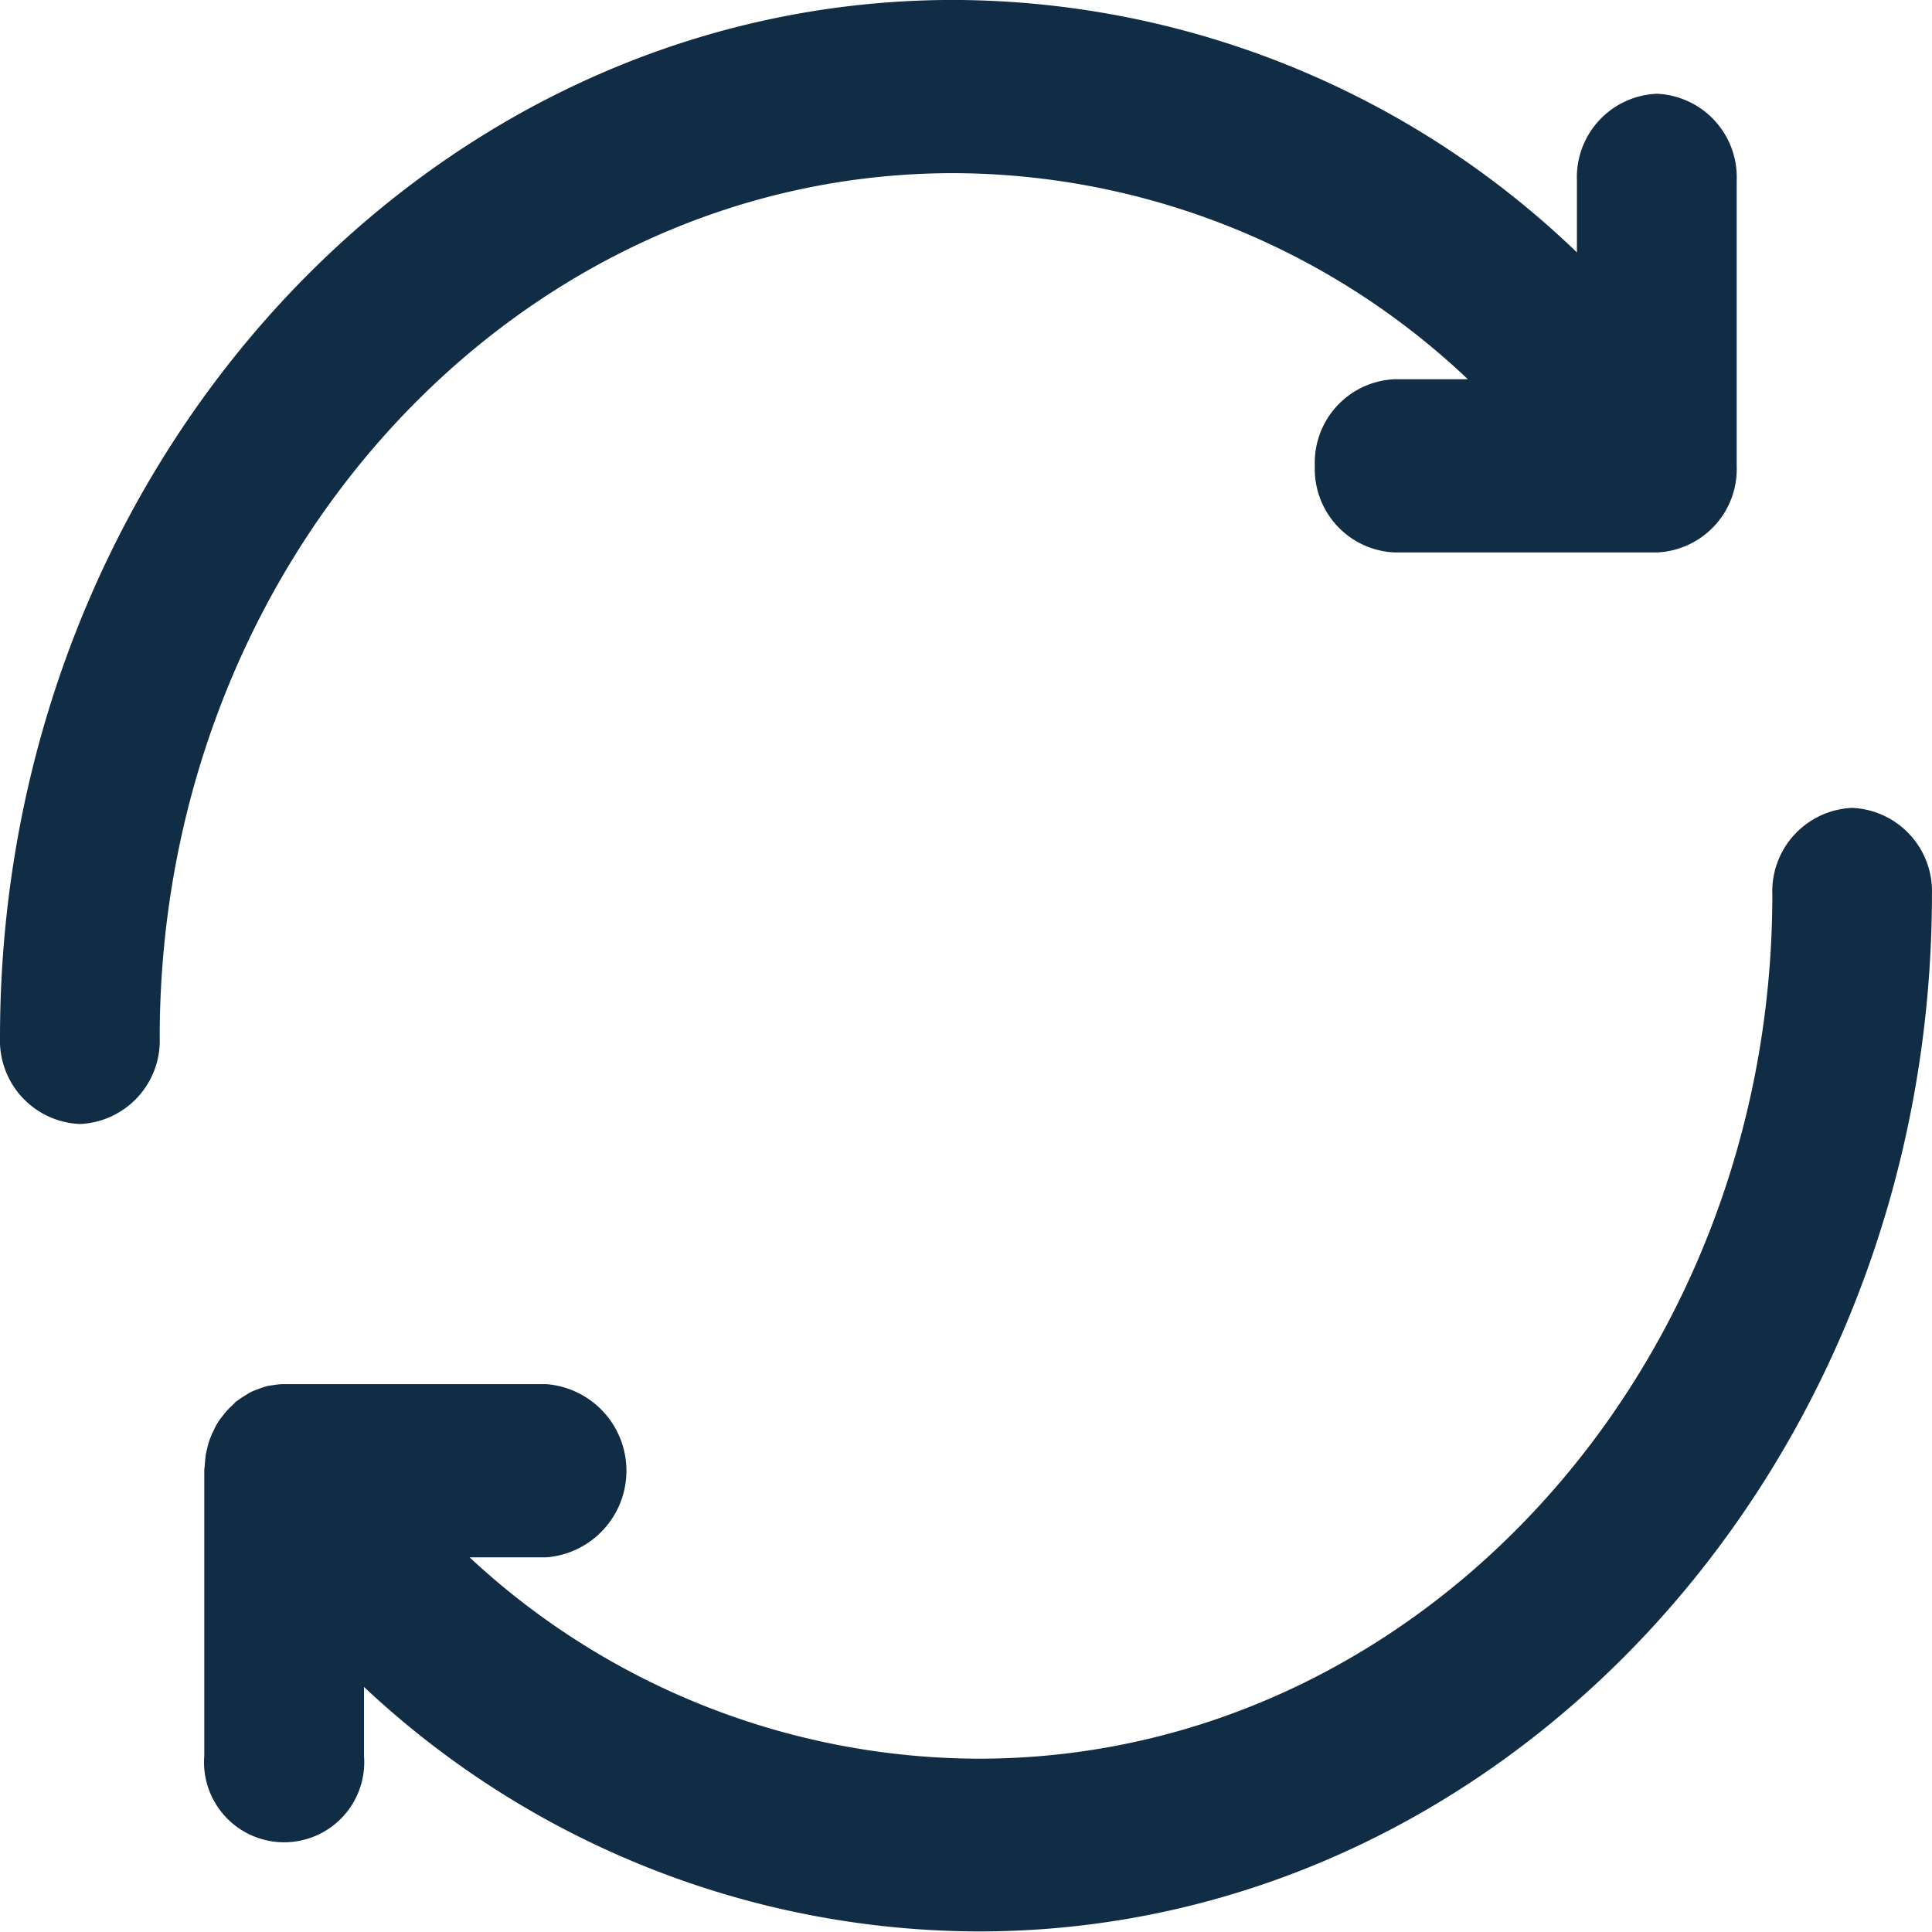 <svg xmlns="http://www.w3.org/2000/svg" width="37.5" height="37.5" viewBox="0 0 37.5 37.5"><defs><style>.a{fill:#112d46;}</style></defs><g transform="translate(-4 7.465)"><g transform="translate(4 -7.466)"><g transform="translate(0 0)"><path class="a" d="M32.159,1.821A1.62,1.62,0,0,0,30.608,3.5V4.9A17.512,17.512,0,0,0,18.506,0C8.3,0,0,9.034,0,20.137a1.62,1.62,0,0,0,1.55,1.681A1.62,1.62,0,0,0,3.1,20.137c0-9.25,6.911-16.775,15.405-16.775a14.569,14.569,0,0,1,9.986,4H27.071a1.62,1.62,0,0,0-1.55,1.681,1.62,1.62,0,0,0,1.55,1.681h5.088a1.62,1.62,0,0,0,1.55-1.681V3.5A1.62,1.62,0,0,0,32.159,1.821Z" transform="translate(0 0)"/></g><g transform="translate(3.969 15.682)"><path class="a" d="M69.758,176.32A1.62,1.62,0,0,0,68.208,178c0,9.25-6.908,16.775-15.4,16.775a14.547,14.547,0,0,1-9.886-3.908h1.488a1.686,1.686,0,0,0,0-3.362H39.326c-.014,0-.026,0-.04,0a1.391,1.391,0,0,0-.176.019c-.043.007-.087.011-.129.022a1.47,1.47,0,0,0-.152.051c-.046.018-.094.033-.139.055s-.083.048-.124.073a1.655,1.655,0,0,0-.143.095c-.012.009-.025.014-.036.024s-.046.049-.071.072a1.528,1.528,0,0,0-.119.121c-.035.04-.065.082-.1.125s-.06.086-.087.131-.05.1-.073.145-.043.1-.061.147-.032.1-.045.158-.026.1-.033.155-.013.119-.017.18c0,.034-.009.068-.009.1v5.54a1.555,1.555,0,1,0,3.1,0v-1.336a17.488,17.488,0,0,0,11.934,4.746c10.2,0,18.5-9.034,18.5-20.137A1.62,1.62,0,0,0,69.758,176.32Z" transform="translate(-37.776 -176.32)"/></g></g></g></svg>